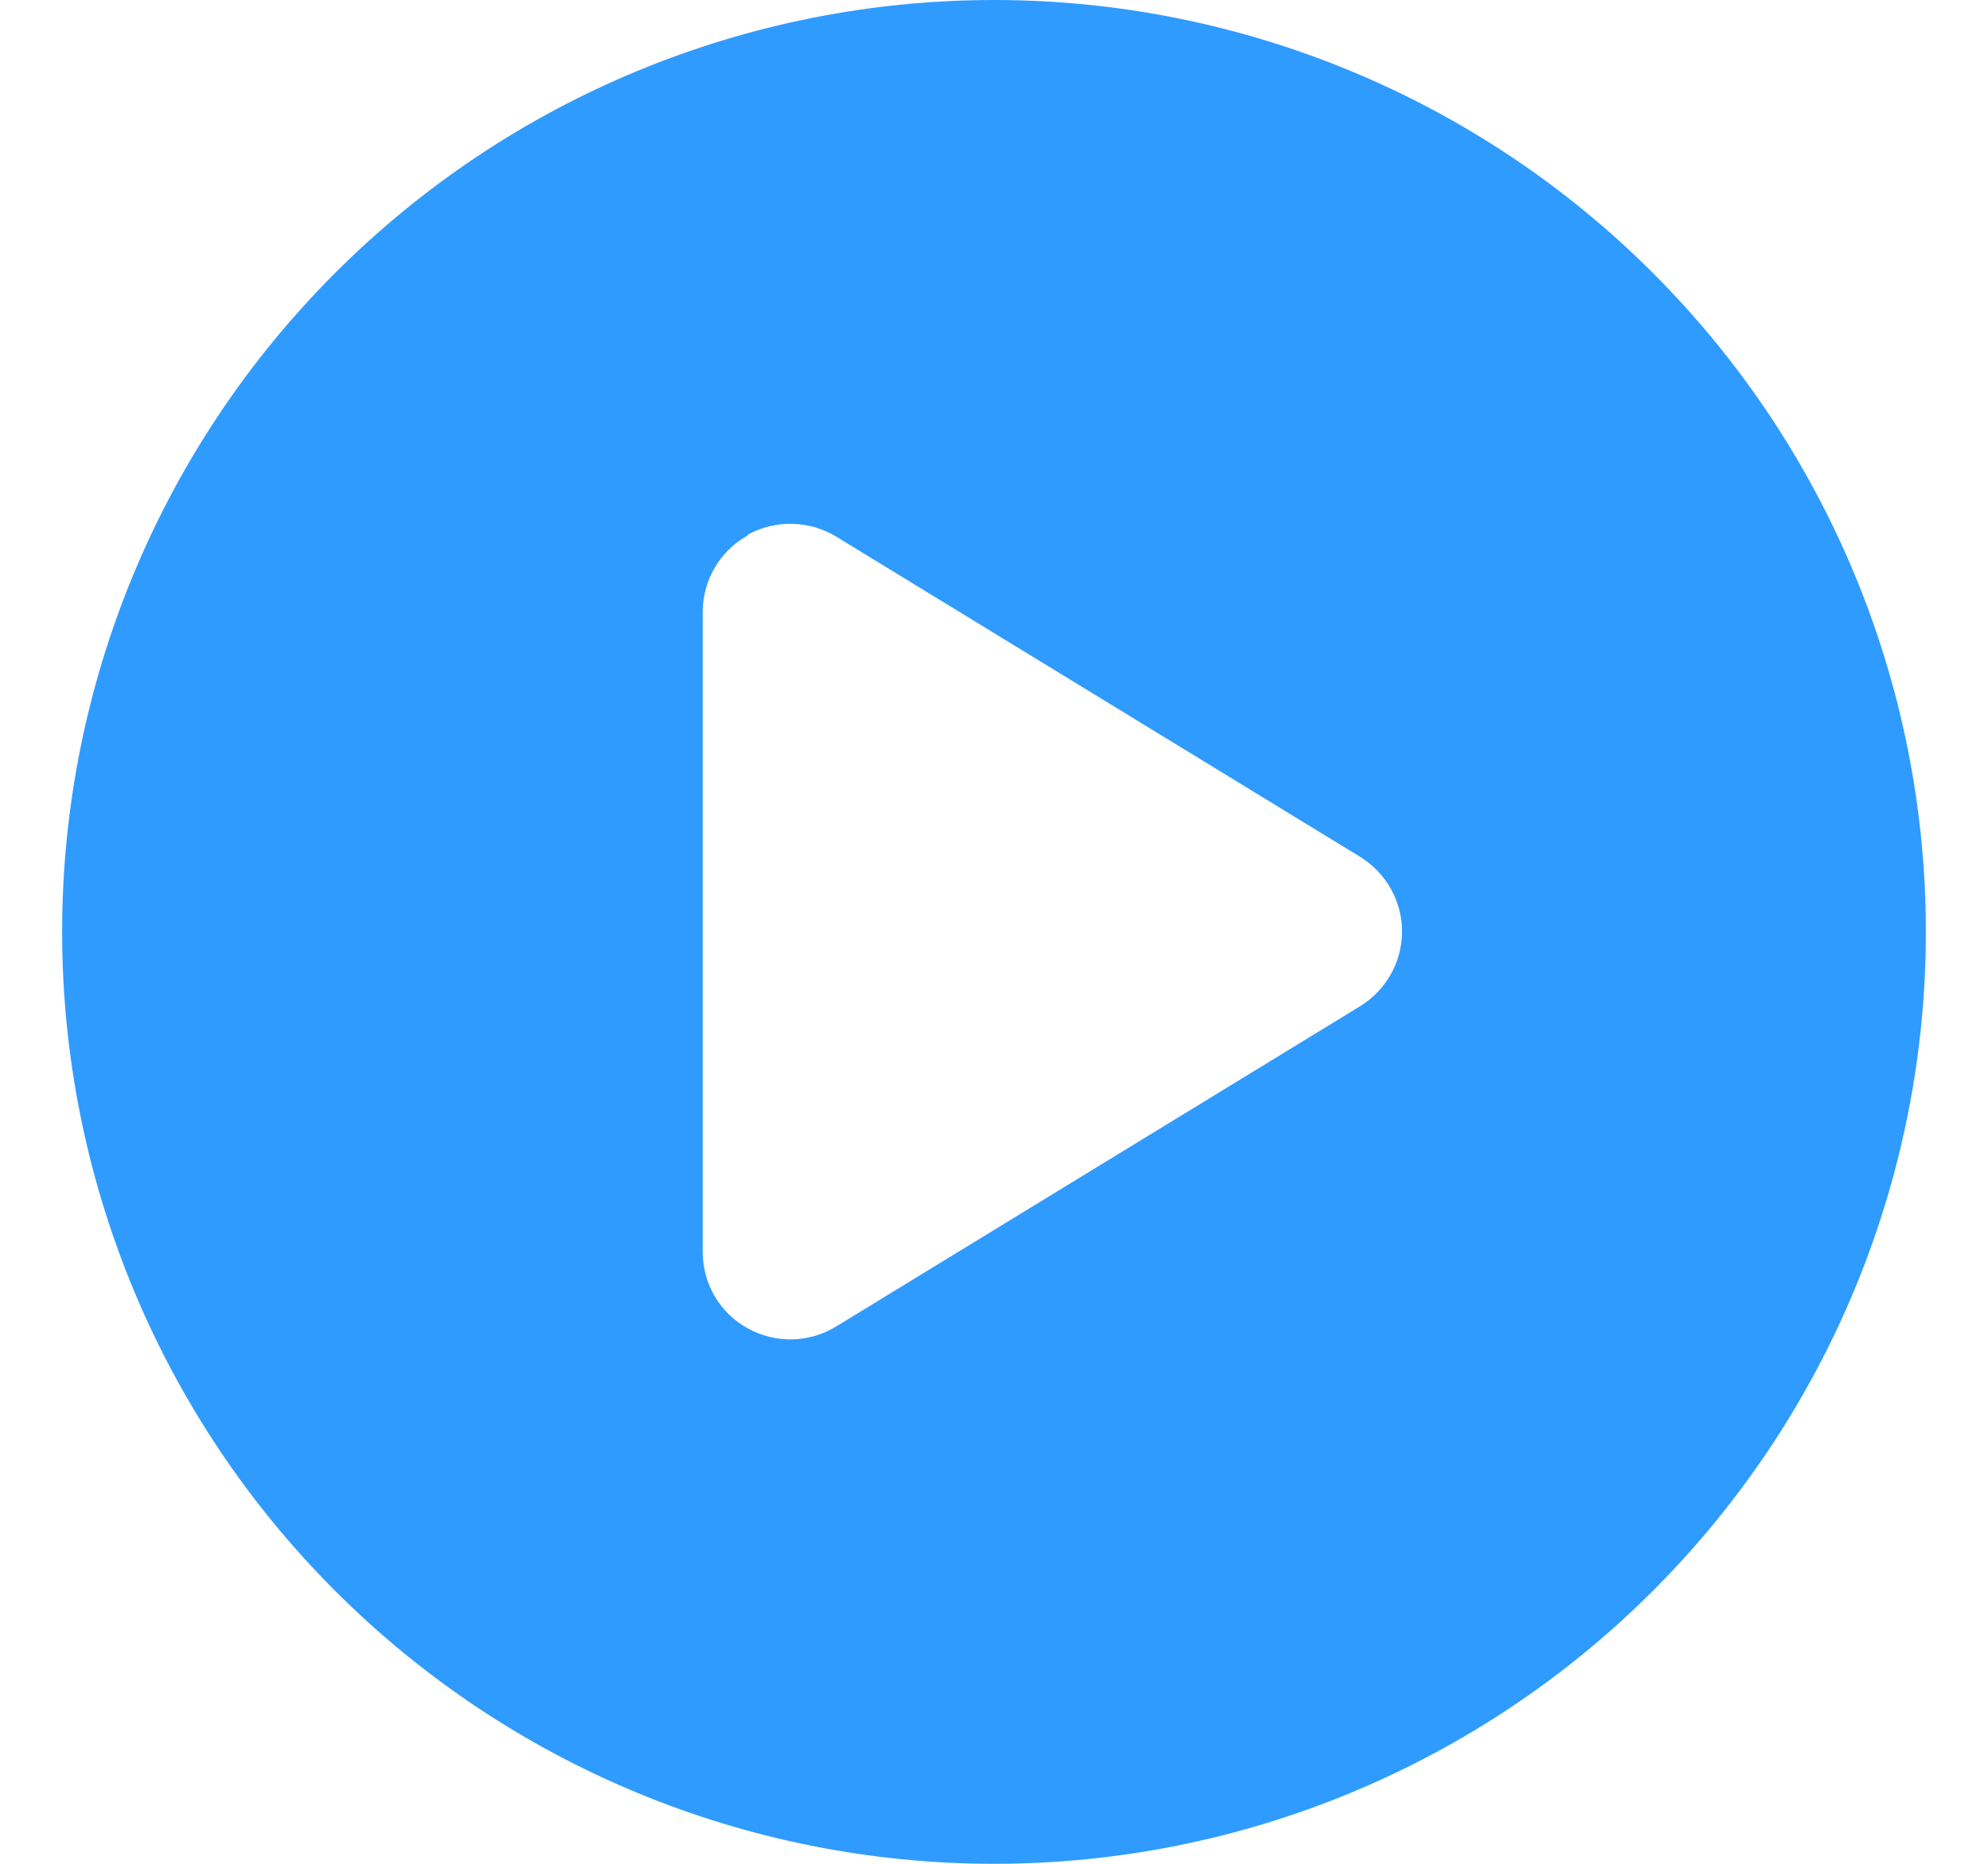 <svg width="16" height="15" viewBox="0 0 16 15" fill="none" xmlns="http://www.w3.org/2000/svg">
<g clip-path="url(#clip0_6696_6210)">
<path d="M0.5 7.5C0.5 5.511 1.29 3.603 2.697 2.197C4.103 0.79 6.011 0 8 0C9.989 0 11.897 0.79 13.303 2.197C14.71 3.603 15.5 5.511 15.5 7.5C15.5 9.489 14.71 11.397 13.303 12.803C11.897 14.21 9.989 15 8 15C6.011 15 4.103 14.21 2.697 12.803C1.29 11.397 0.5 9.489 0.5 7.5ZM6.017 4.31C5.794 4.433 5.656 4.67 5.656 4.922V10.078C5.656 10.333 5.794 10.567 6.017 10.69C6.239 10.813 6.509 10.81 6.729 10.676L10.947 8.098C11.155 7.969 11.284 7.743 11.284 7.497C11.284 7.251 11.155 7.025 10.947 6.896L6.729 4.318C6.512 4.187 6.239 4.181 6.017 4.304V4.31Z" fill="#2F9BFF"/>
</g>
<defs>
<clipPath id="clip0_6696_6210">
<rect width="15" height="15" fill="white" transform="translate(0.5)"/>
</clipPath>
</defs>
</svg>
